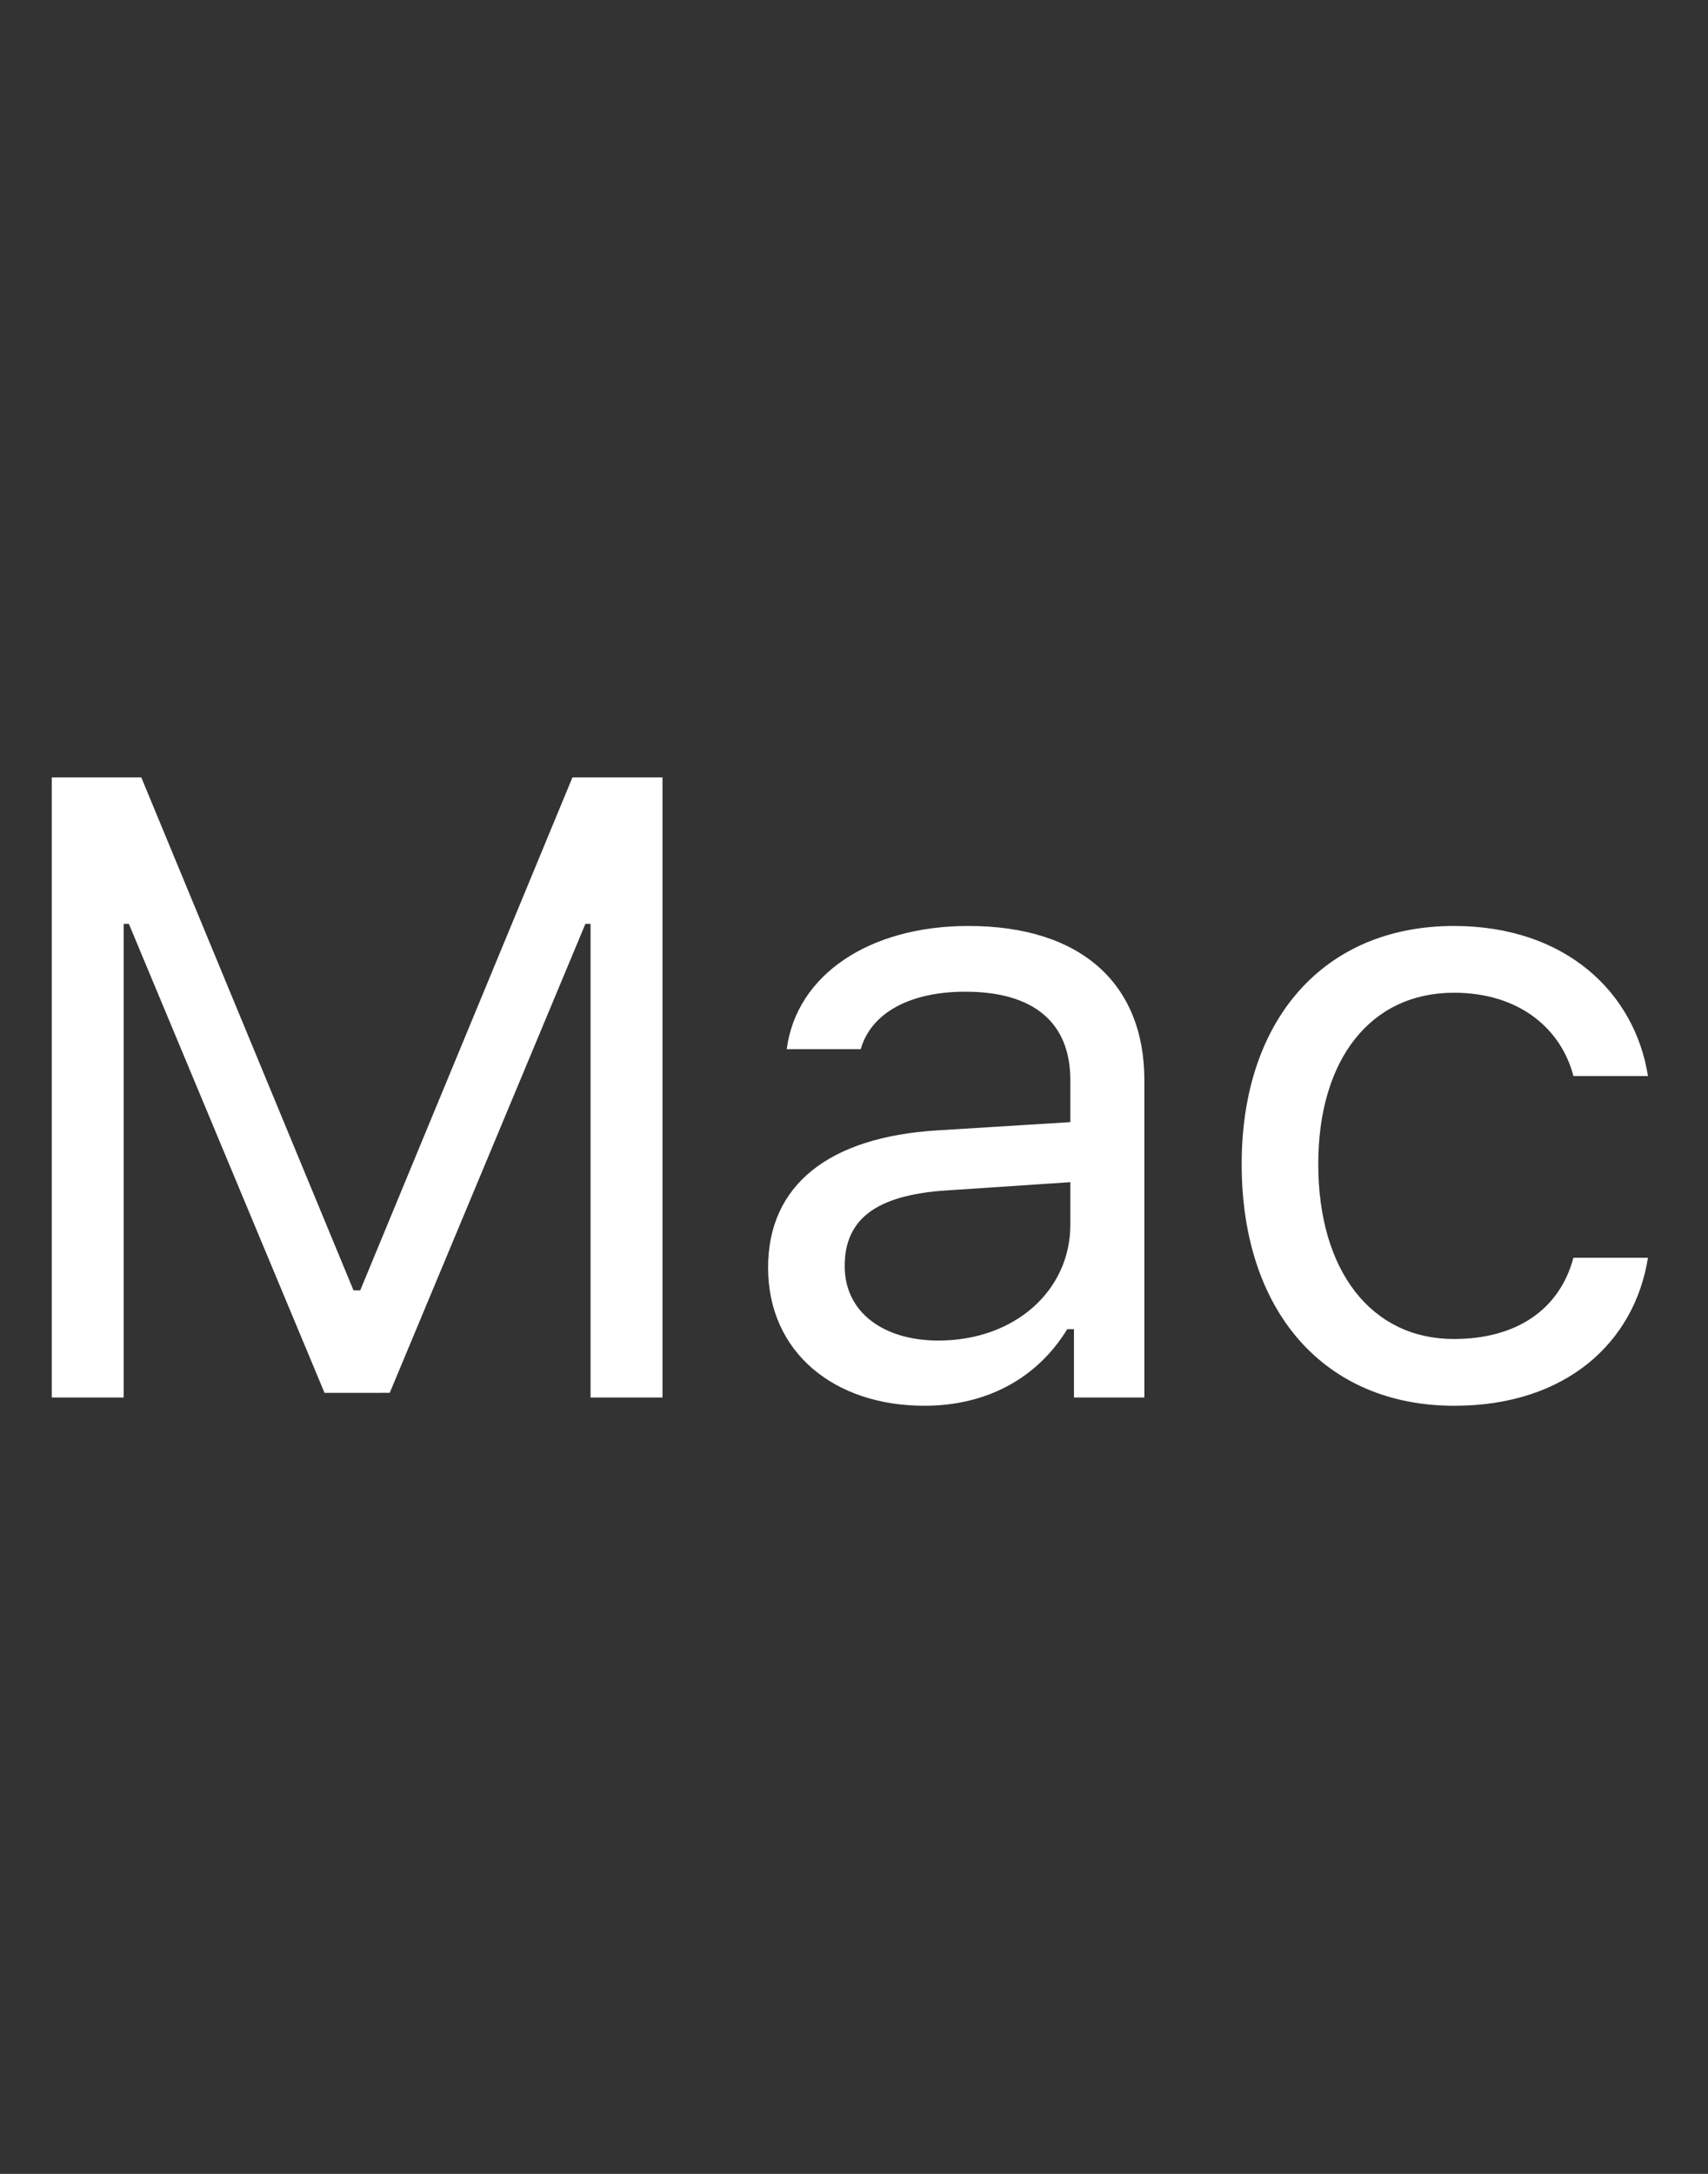<?xml version="1.0" encoding="utf-8"?>
<!-- Generator: Adobe Illustrator 19.2.1, SVG Export Plug-In . SVG Version: 6.00 Build 0)  -->
<svg version="1.1" id="GLYPHS" xmlns="http://www.w3.org/2000/svg" xmlns:xlink="http://www.w3.org/1999/xlink" x="0px" y="0px"
	 width="33px" height="42px" viewBox="0 0 33 42" style="enable-background:new 0 0 33 42;" xml:space="preserve">
<rect x="0" y="0" width="33" height="42" fill="#333333" stroke="none"/>
<g id="Mac_1_">
	<g>
		<rect style="fill:none;" width="33" height="42"/>
	</g>
	<g>
		<path style="fill:#FFFFFF;" d="M11.41,27v-9.15h-0.1l-3.78,9.06H6.27l-3.78-9.06h-0.1V27H1V15.02h1.73l4.1,9.91h0.13l4.1-9.91
			h1.74V27H11.41z M14.84,24.49c0-1.6,1.18-2.52,3.26-2.65l2.58-0.16v-0.81c0-1.1-0.69-1.71-2.03-1.71c-1.07,0-1.82,0.41-2.02,1.11
			H15.2c0.19-1.44,1.6-2.38,3.51-2.38c2.18,0,3.4,1.12,3.4,2.98V27h-1.36v-1.32h-0.13c-0.58,0.95-1.56,1.48-2.76,1.48
			C16.12,27.16,14.84,26.13,14.84,24.49z M20.68,23.66v-0.82L18.28,23c-1.36,0.09-1.96,0.56-1.96,1.46c0,0.91,0.77,1.44,1.81,1.44
			C19.6,25.9,20.68,24.94,20.68,23.66z M30.4,20.79c-0.23-0.89-1.02-1.61-2.31-1.61c-1.61,0-2.62,1.29-2.62,3.31
			c0,2.07,1.03,3.38,2.62,3.38c1.2,0,2.04-0.56,2.31-1.57h1.44c-0.26,1.64-1.59,2.86-3.74,2.86c-2.51,0-4.11-1.82-4.11-4.67
			c0-2.79,1.59-4.6,4.1-4.6c2.17,0,3.5,1.3,3.75,2.9H30.4z"/>
	</g>
</g>
</svg>

